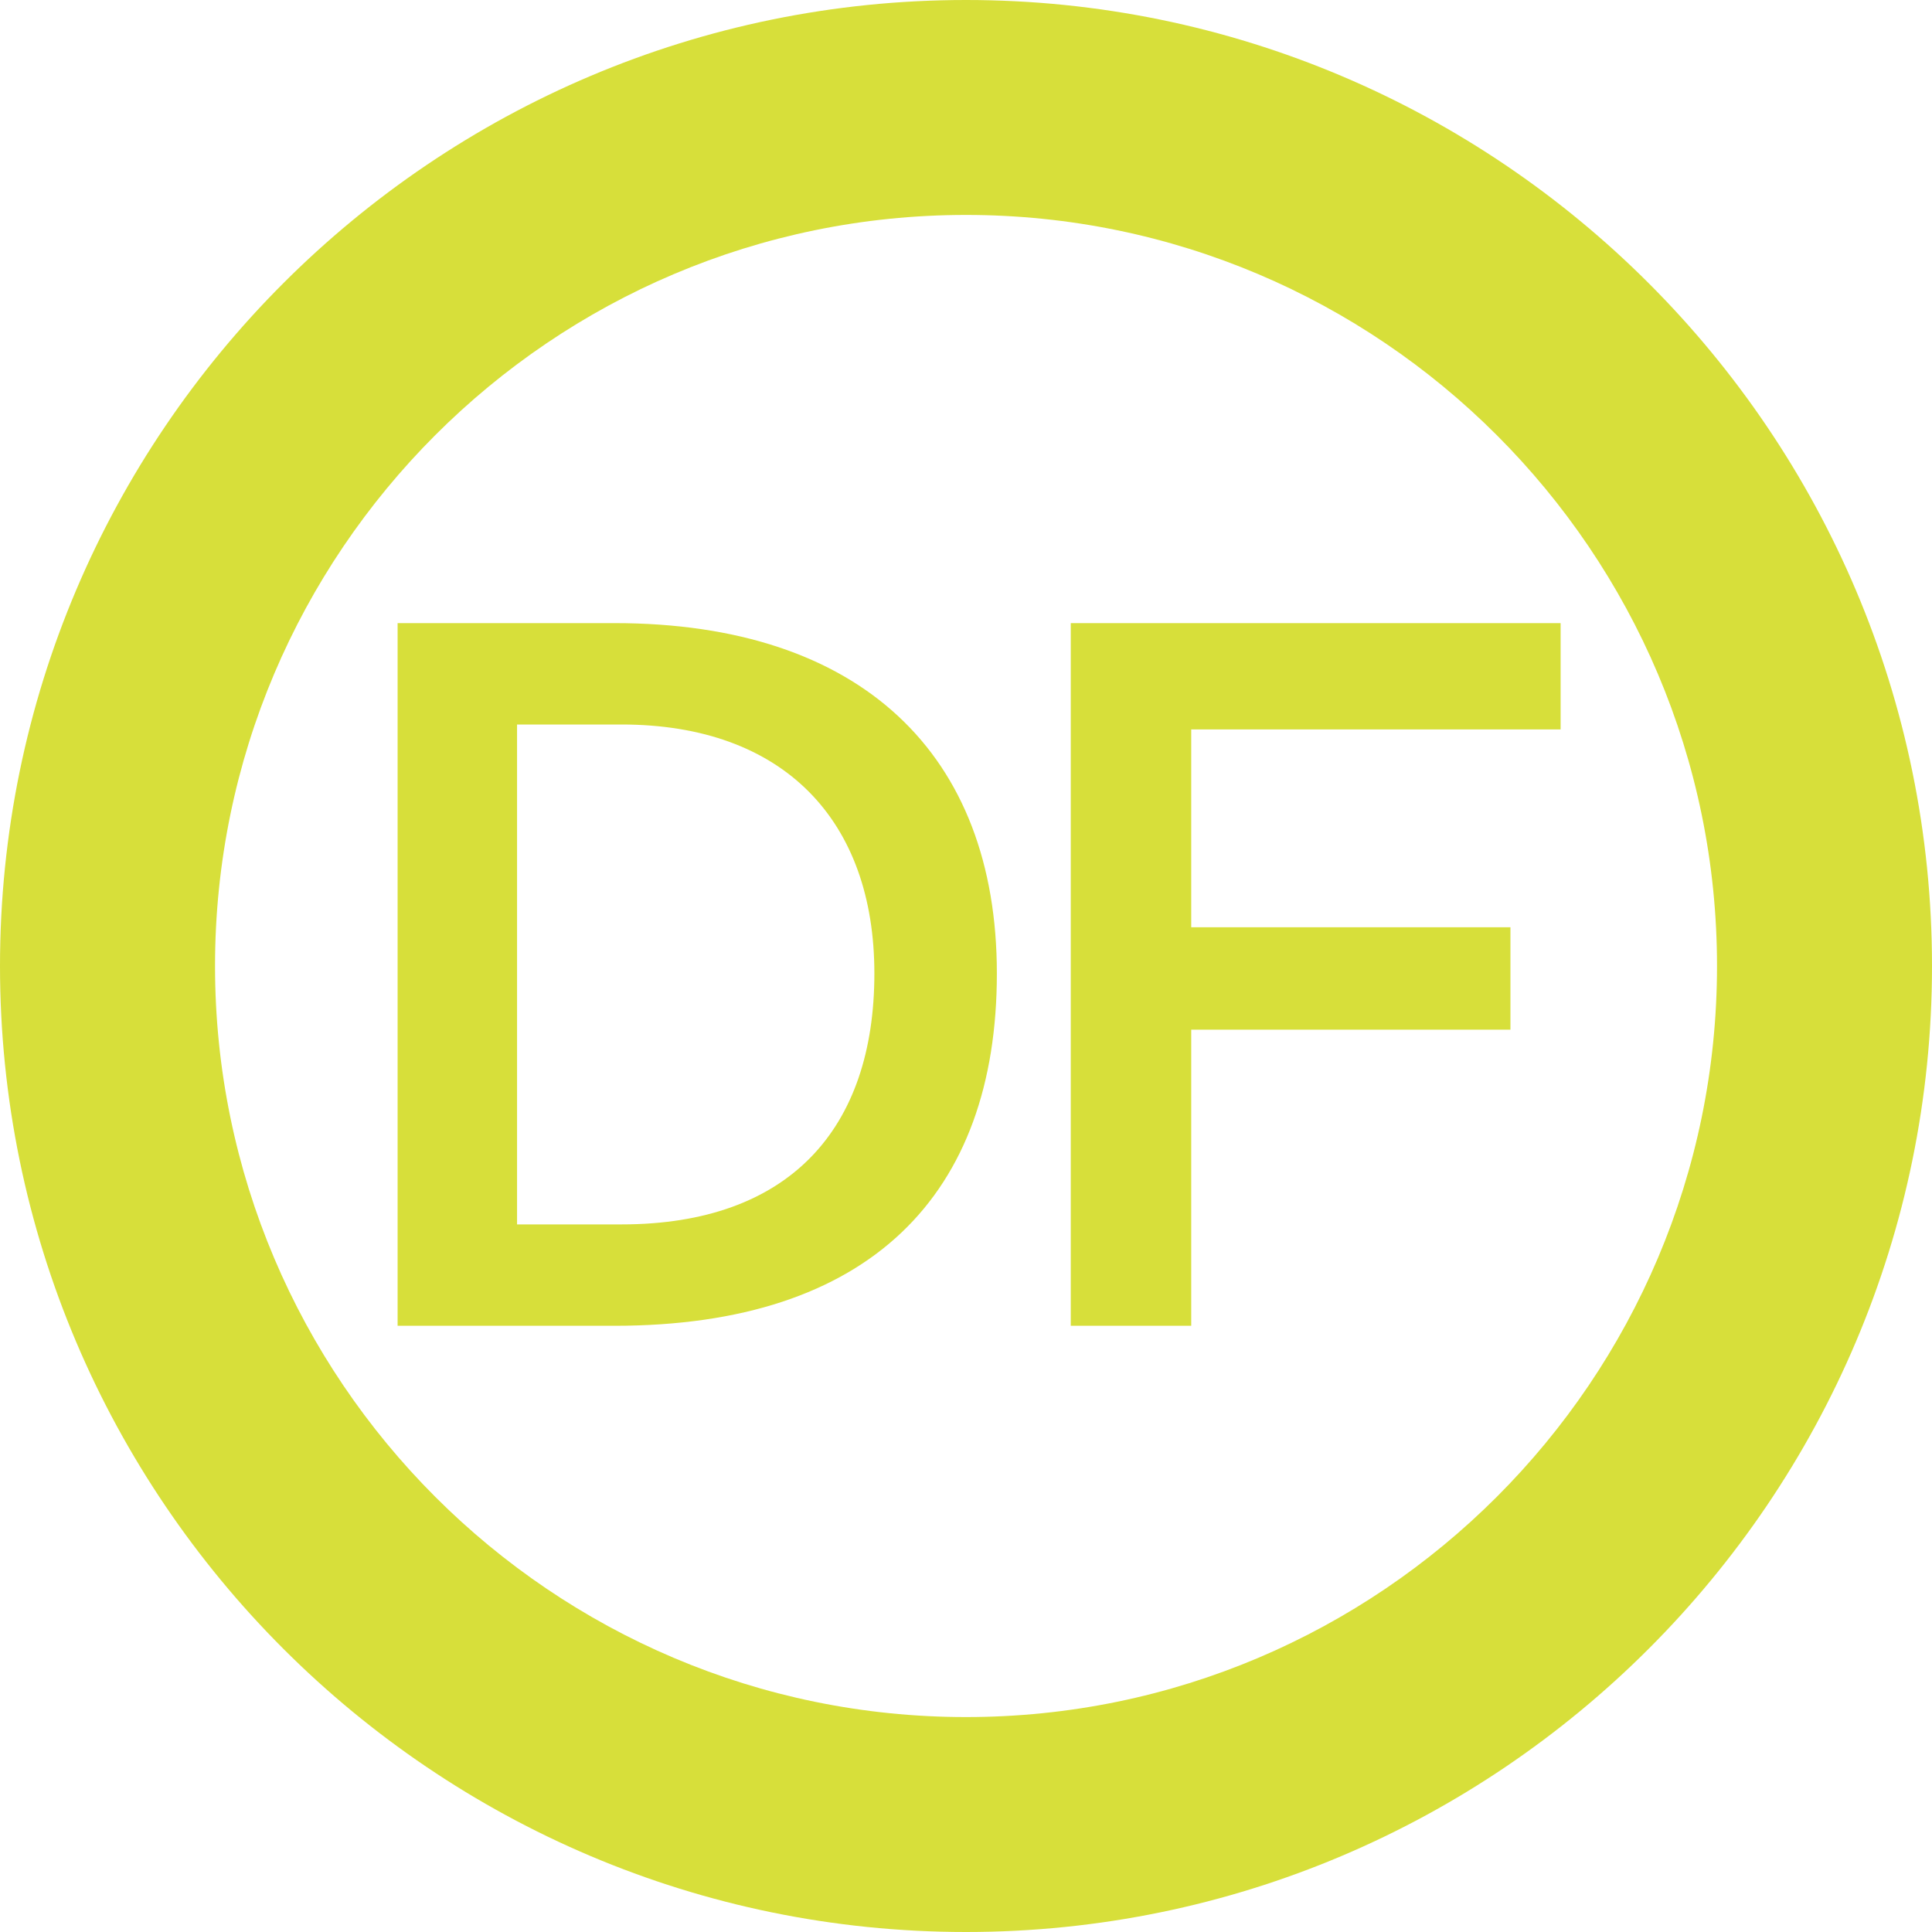 <?xml version="1.0" encoding="utf-8"?>
<!-- Generator: Adobe Illustrator 16.0.0, SVG Export Plug-In . SVG Version: 6.00 Build 0)  -->
<!DOCTYPE svg PUBLIC "-//W3C//DTD SVG 1.1//EN" "http://www.w3.org/Graphics/SVG/1.1/DTD/svg11.dtd">
<svg version="1.1" id="Layer_1" xmlns="http://www.w3.org/2000/svg" xmlns:xlink="http://www.w3.org/1999/xlink" x="0px" y="0px"
	 width="40px" height="40px" viewBox="-40 376 40 40" enable-background="new -40 376 40 40" xml:space="preserve">
<path fill="#D7DF3A" d="M-27.279,388.901h-4.489v14.548h4.489c5.299,0,7.918-2.723,7.918-7.295
	C-19.361,391.623-22.167,388.901-27.279,388.901z M-27.133,401.35h-2.162V391h2.162c3.367,0,5.236,1.996,5.236,5.154
	C-21.897,399.375-23.663,401.35-27.133,401.35z M-7.689,391.103v-2.202h-10.142v14.548h2.494v-6.131h6.609v-2.12h-6.609v-4.096
	H-7.689L-7.689,391.103z M-20,376c-11.028,0-20,8.973-20,20s8.973,20,20,20c11.028,0,20-8.973,20-20S-8.971,376-20,376z M-20,411.55
	c-8.573,0-15.548-6.976-15.548-15.55c0-8.575,6.975-15.55,15.548-15.55S-4.451,387.425-4.451,396
	C-4.451,404.574-11.426,411.55-20,411.55z"/>
</svg>
